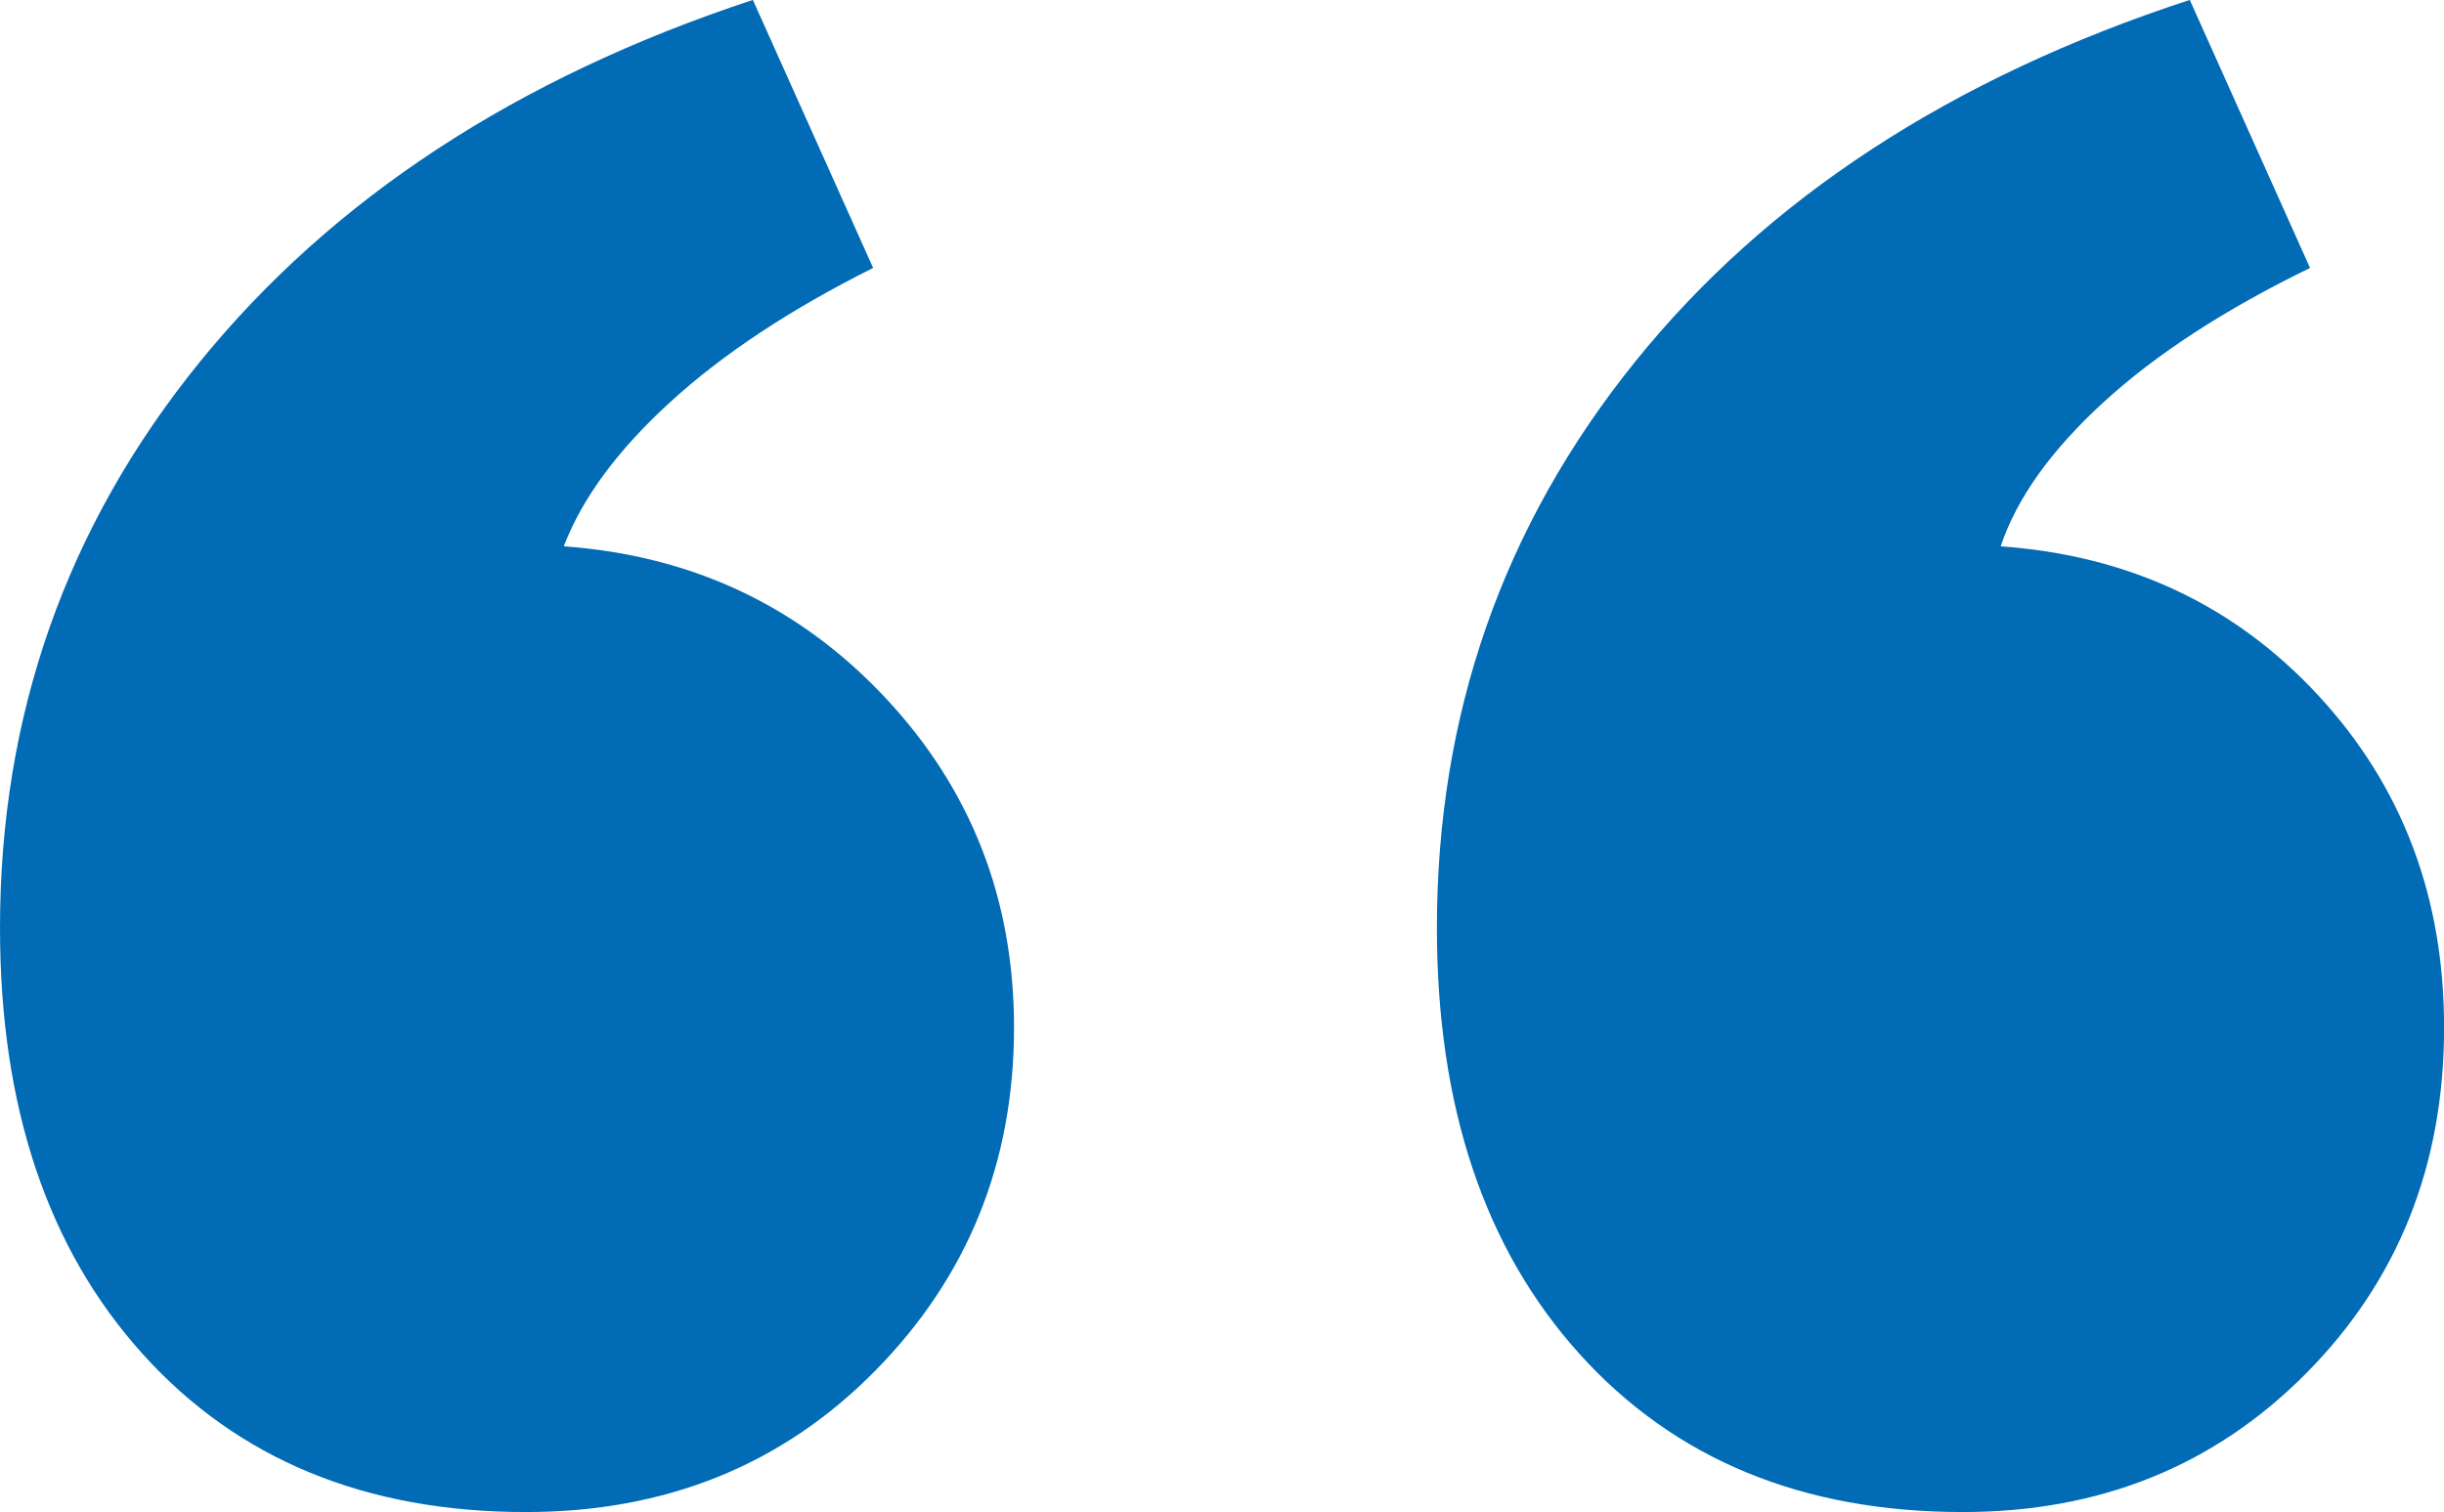 <?xml version="1.0" encoding="utf-8"?>
<!-- Generator: Adobe Illustrator 16.0.3, SVG Export Plug-In . SVG Version: 6.00 Build 0)  -->
<!DOCTYPE svg PUBLIC "-//W3C//DTD SVG 1.1//EN" "http://www.w3.org/Graphics/SVG/1.1/DTD/svg11.dtd">
<svg version="1.1" id="Display" xmlns="http://www.w3.org/2000/svg" xmlns:xlink="http://www.w3.org/1999/xlink" x="0px" y="0px"
	 width="24.996px" height="15.469px" viewBox="17.668 23.186 24.996 15.469" enable-background="new 17.668 23.186 24.996 15.469"
	 xml:space="preserve">
<path fill="#026BB5" d="M34.385,26.894c-1.348,1.676-2.021,3.604-2.021,5.784c0,1.828,0.486,3.281,1.459,4.359
	s2.279,1.617,3.92,1.617c1.406,0,2.578-0.475,3.516-1.424s1.406-2.127,1.406-3.533c0-1.336-0.428-2.467-1.283-3.393
	s-1.939-1.436-3.252-1.529c0.164-0.492,0.516-0.984,1.055-1.477s1.242-0.949,2.109-1.371l-1.23-2.742
	C37.625,23.982,35.732,25.219,34.385,26.894z M19.707,26.894c-1.359,1.676-2.039,3.604-2.039,5.784c0,1.828,0.486,3.281,1.459,4.359
	c0.972,1.078,2.279,1.617,3.92,1.617c1.429,0,2.619-0.48,3.568-1.441s1.424-2.133,1.424-3.516c0-1.313-0.439-2.438-1.318-3.375
	s-1.975-1.453-3.287-1.547c0.188-0.492,0.55-0.984,1.09-1.477c0.539-0.492,1.23-0.949,2.074-1.371l-1.23-2.742
	C22.953,23.982,21.066,25.219,19.707,26.894z"/>
</svg>
